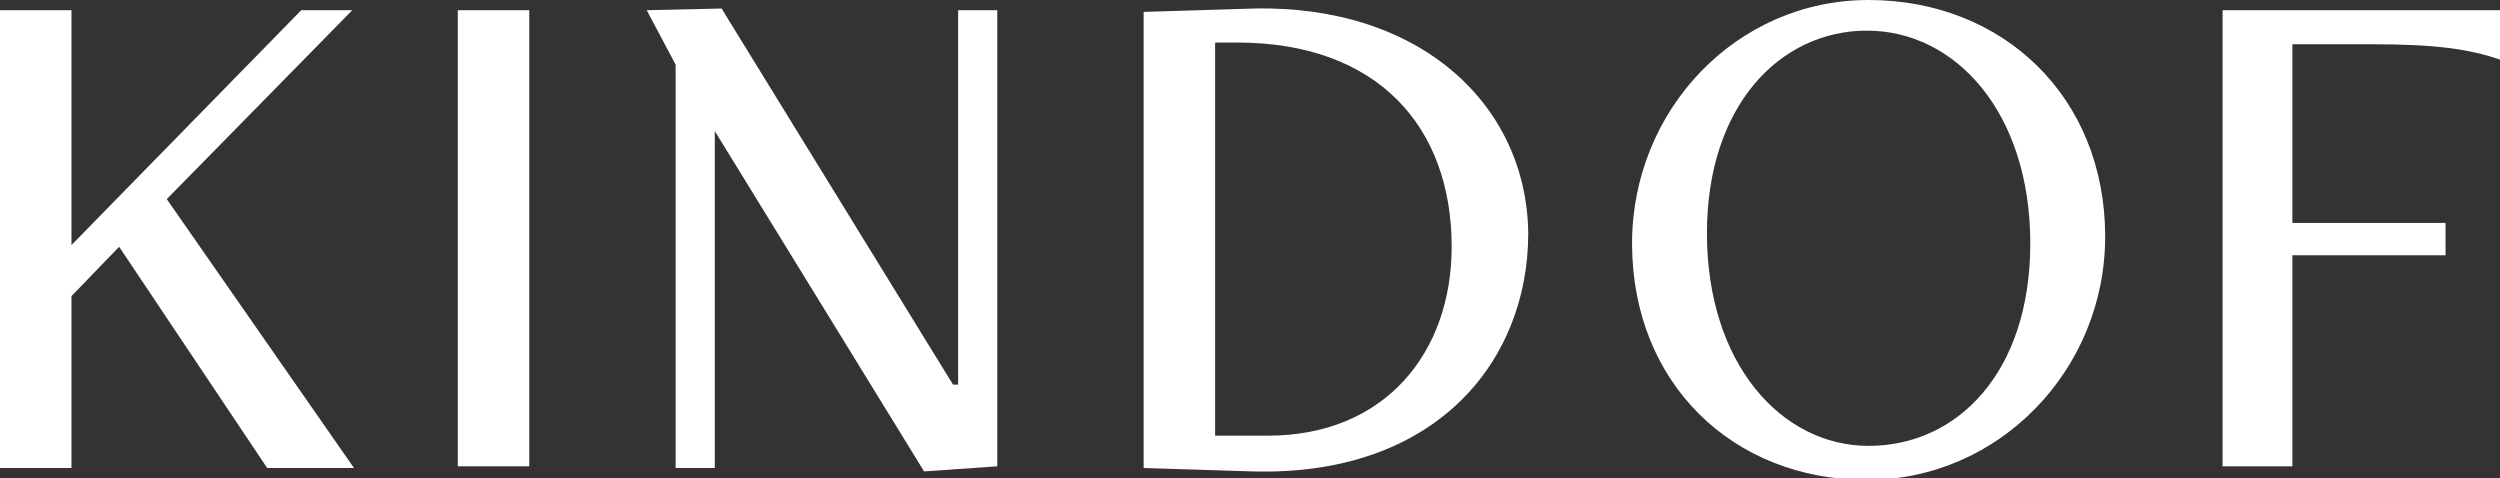 <?xml version="1.0" encoding="utf-8"?>
<!-- Generator: Adobe Illustrator 20.0.0, SVG Export Plug-In . SVG Version: 6.00 Build 0)  -->
<svg version="1.1" id="Layer_1" xmlns="http://www.w3.org/2000/svg" xmlns:xlink="http://www.w3.org/1999/xlink" x="0px" y="0px"
	 viewBox="0 0 146.9 28.1" style="enable-background:new 0 0 146.9 28.1;" xml:space="preserve">
<rect x="0" y="0" width="146.9" height="28.1" fill="#333333" stroke="none"/>
<style type="text/css">
	.st0{fill:#16757A;}
	.st1{fill:#346457;}
	.st2{fill:#F4B389;}
	.st3{fill:#E26A6A;}
	.st4{fill:#8AA2AC;}
	.st5{fill:#DBE0E0;}
	.st6{fill:#FFEDD8;}
	.st7{fill:#243E36;}
	.st8{fill:#F4B277;}
	.st9{fill:#212121;}
	.st10{fill:#FFFFFF;}
	.st11{fill:#38383F;}
</style>
<polygon class="st10" points="20.7,0.6 17.7,0.6 4.2,14.4 4.2,0.6 0,0.6 0,27.5 4.2,27.5 4.2,17.4 7,14.5 15.7,27.5 20.8,27.5
	9.8,11.7 "/>
<rect x="26.9" y="0.6" class="st10" width="4.2" height="26.8"/>
<path class="st10" d="M73.7,0.5l-6.5,0.2v26.8l6.4,0.2c10.7,0.3,16.2-6.4,16.2-14C89.7,6.1,83.4,0.3,73.7,0.5z M74.5,25.6h-3.1V2.5
	h1.3c8.2,0,12.6,4.9,12.6,12C85.3,20.7,81.4,25.6,74.5,25.6z"/>
<path class="st10" d="M109.8,0c-7.8,0-13.9,6.5-13.9,14.3c0,8.2,5.9,13.9,13.8,13.9c7.8,0,14-6.5,14-14.3C123.7,5.7,117.7,0,109.8,0
	z M109.8,26.2c-5.1,0-9.5-4.8-9.5-12.5c0-7.5,4.3-11.9,9.4-11.9c5.2,0,9.6,4.8,9.6,12.5C119.3,21.9,115,26.2,109.8,26.2z"/>
<path class="st10" d="M139.3,2.6c4,0,5.8,0.3,7.6,0.9V0.6h-16.3v26.8h4.1V15h9v-1.9h-9V2.6H139.3z"/>
<polygon class="st10" points="56.3,22.6 56,22.6 42.4,0.5 38,0.6 39.7,3.8 39.7,27.5 42,27.5 42,7.7 54.3,27.7 58.6,27.4 58.6,0.6
	56.3,0.6 "/>
</svg>
